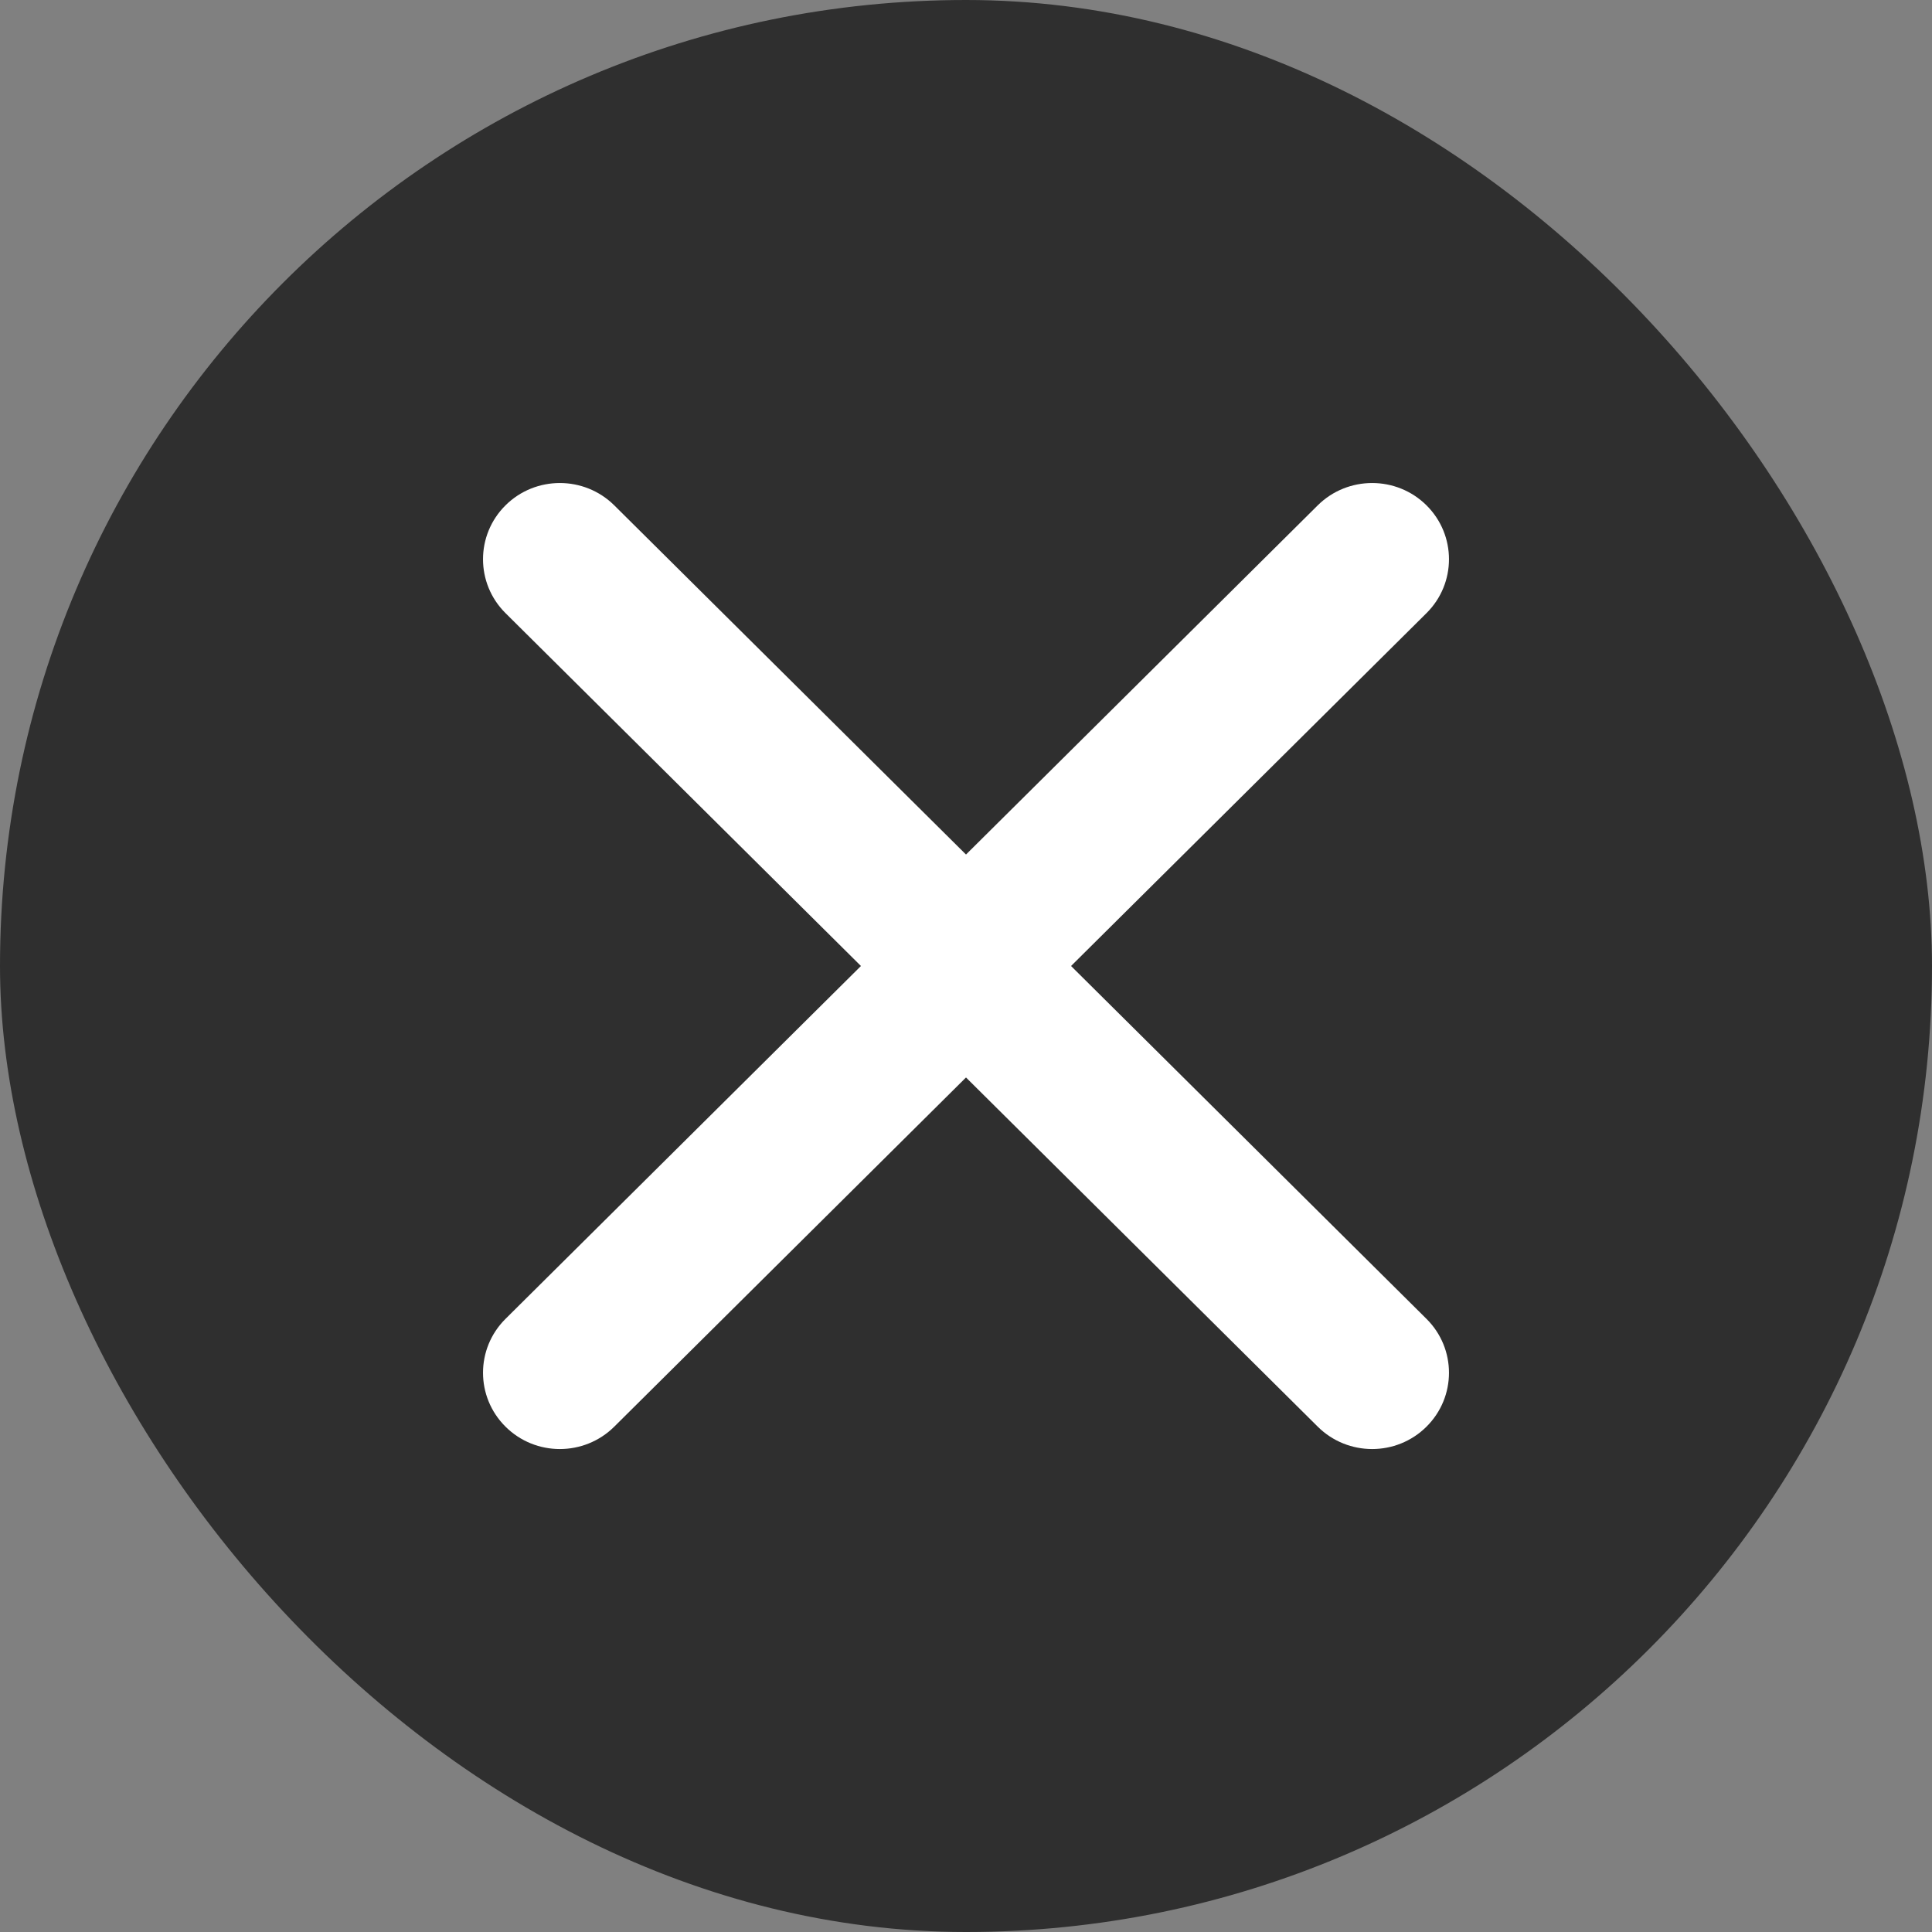 <svg width="24" height="24" viewBox="0 0 24 24" fill="none" xmlns="http://www.w3.org/2000/svg">
<rect x="0" y="0" width="24" height="24" fill="#808080" stroke="none"/>
<rect width="24" height="24" rx="12" fill="#2F2F2F"/>
<path fill-rule="evenodd" clip-rule="evenodd" d="M6.28 17.723C5.907 17.353 5.907 16.753 6.28 16.383L10.695 12L6.28 7.617C5.907 7.247 5.907 6.647 6.28 6.277C6.652 5.908 7.257 5.908 7.63 6.277L12.72 11.33C13.093 11.7 13.093 12.3 12.72 12.67L7.63 17.723C7.257 18.093 6.652 18.093 6.28 17.723Z" fill="white"/>
<path fill-rule="evenodd" clip-rule="evenodd" d="M17.72 6.277C18.093 6.647 18.093 7.247 17.72 7.617L13.305 12L17.72 16.383C18.093 16.753 18.093 17.353 17.72 17.723C17.348 18.093 16.743 18.093 16.37 17.723L11.28 12.67C10.907 12.3 10.907 11.7 11.28 11.33L16.37 6.277C16.743 5.908 17.348 5.908 17.72 6.277Z" fill="white"/>
</svg>
